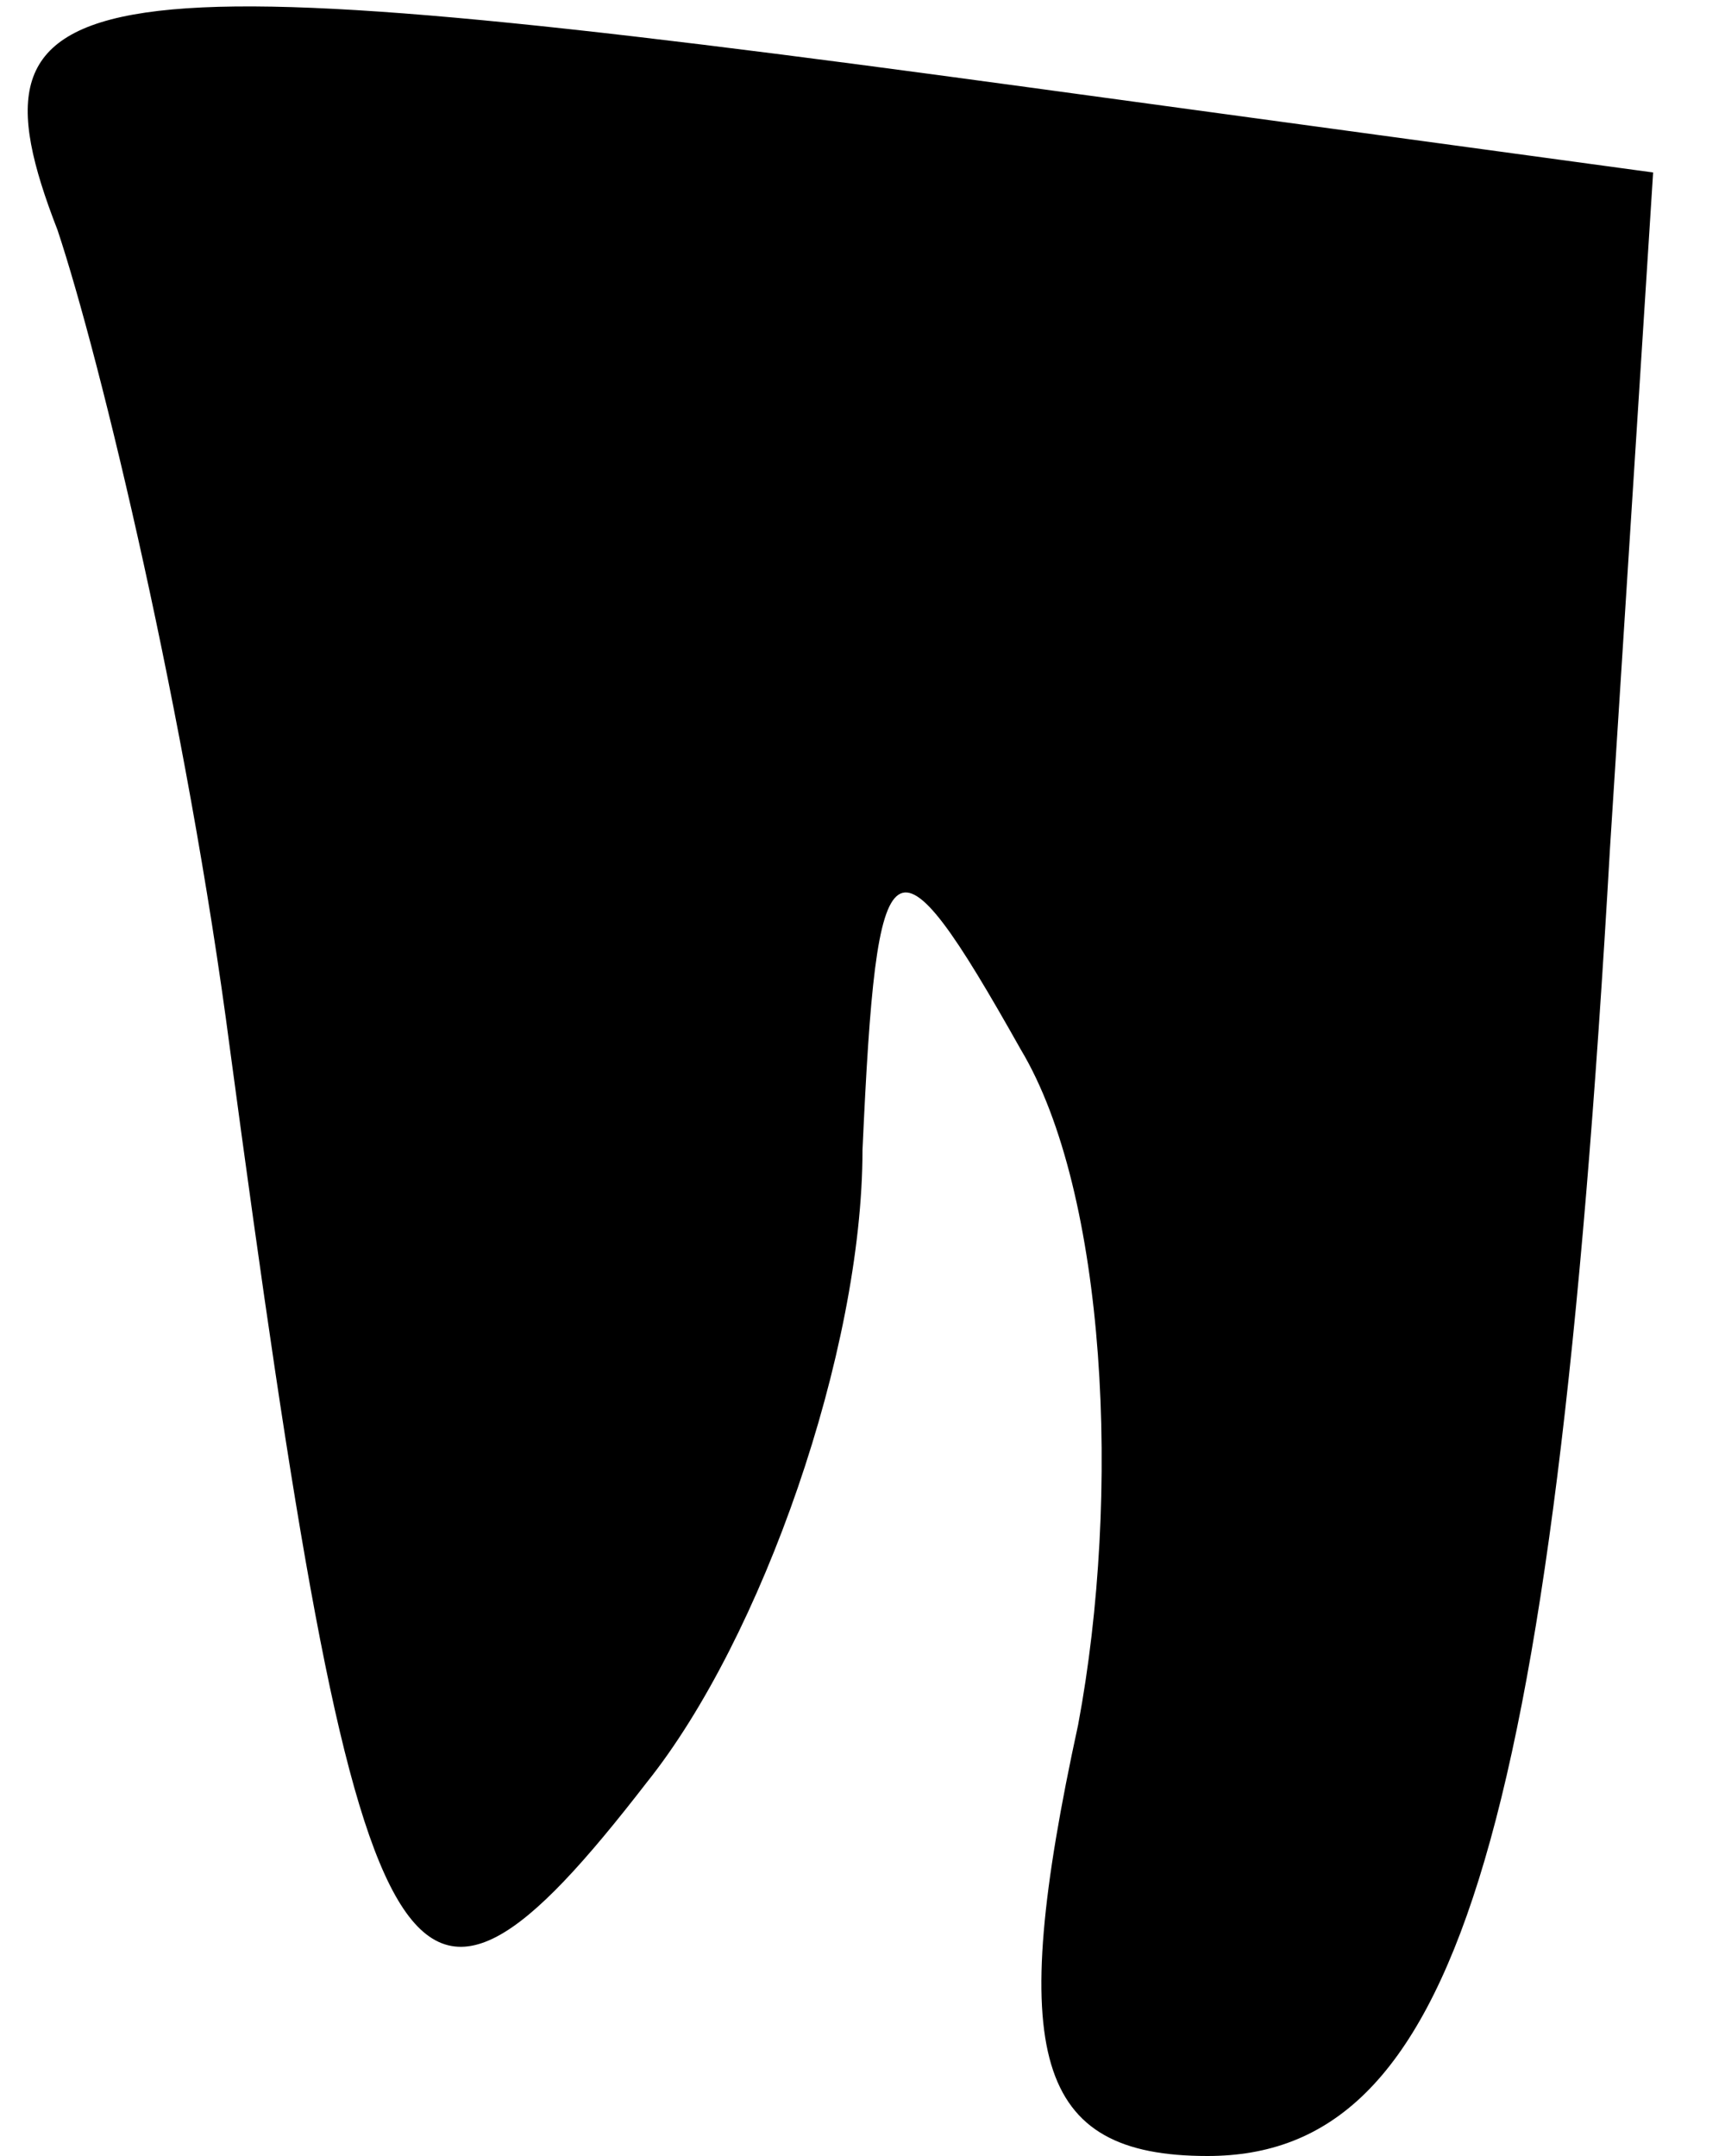 <?xml version="1.0" standalone="no"?>
<!DOCTYPE svg PUBLIC "-//W3C//DTD SVG 20010904//EN"
 "http://www.w3.org/TR/2001/REC-SVG-20010904/DTD/svg10.dtd">
<svg version="1.0" xmlns="http://www.w3.org/2000/svg"
 width="12pt" height="15pt" viewBox="0 0 12 15"
 preserveAspectRatio="xMidYMid meet">
<g transform="translate(0,15) scale(0.1,-0.1)"
fill="#000000" stroke="none">
<path fill="#000000" stroke="none" d="M4 134 c3 -9 9 -34 12 -57 9 -67 12
-73 29 -51 8 10 15 30 15 44 1 22 2 23 11 7 6 -10 7 -31 4 -47 -5 -23 -3 -30
9 -30 17 0 24 21 28 91 l3 47 -44 6 c-66 9 -74 8 -67 -10z"/>
</g>
</svg>
